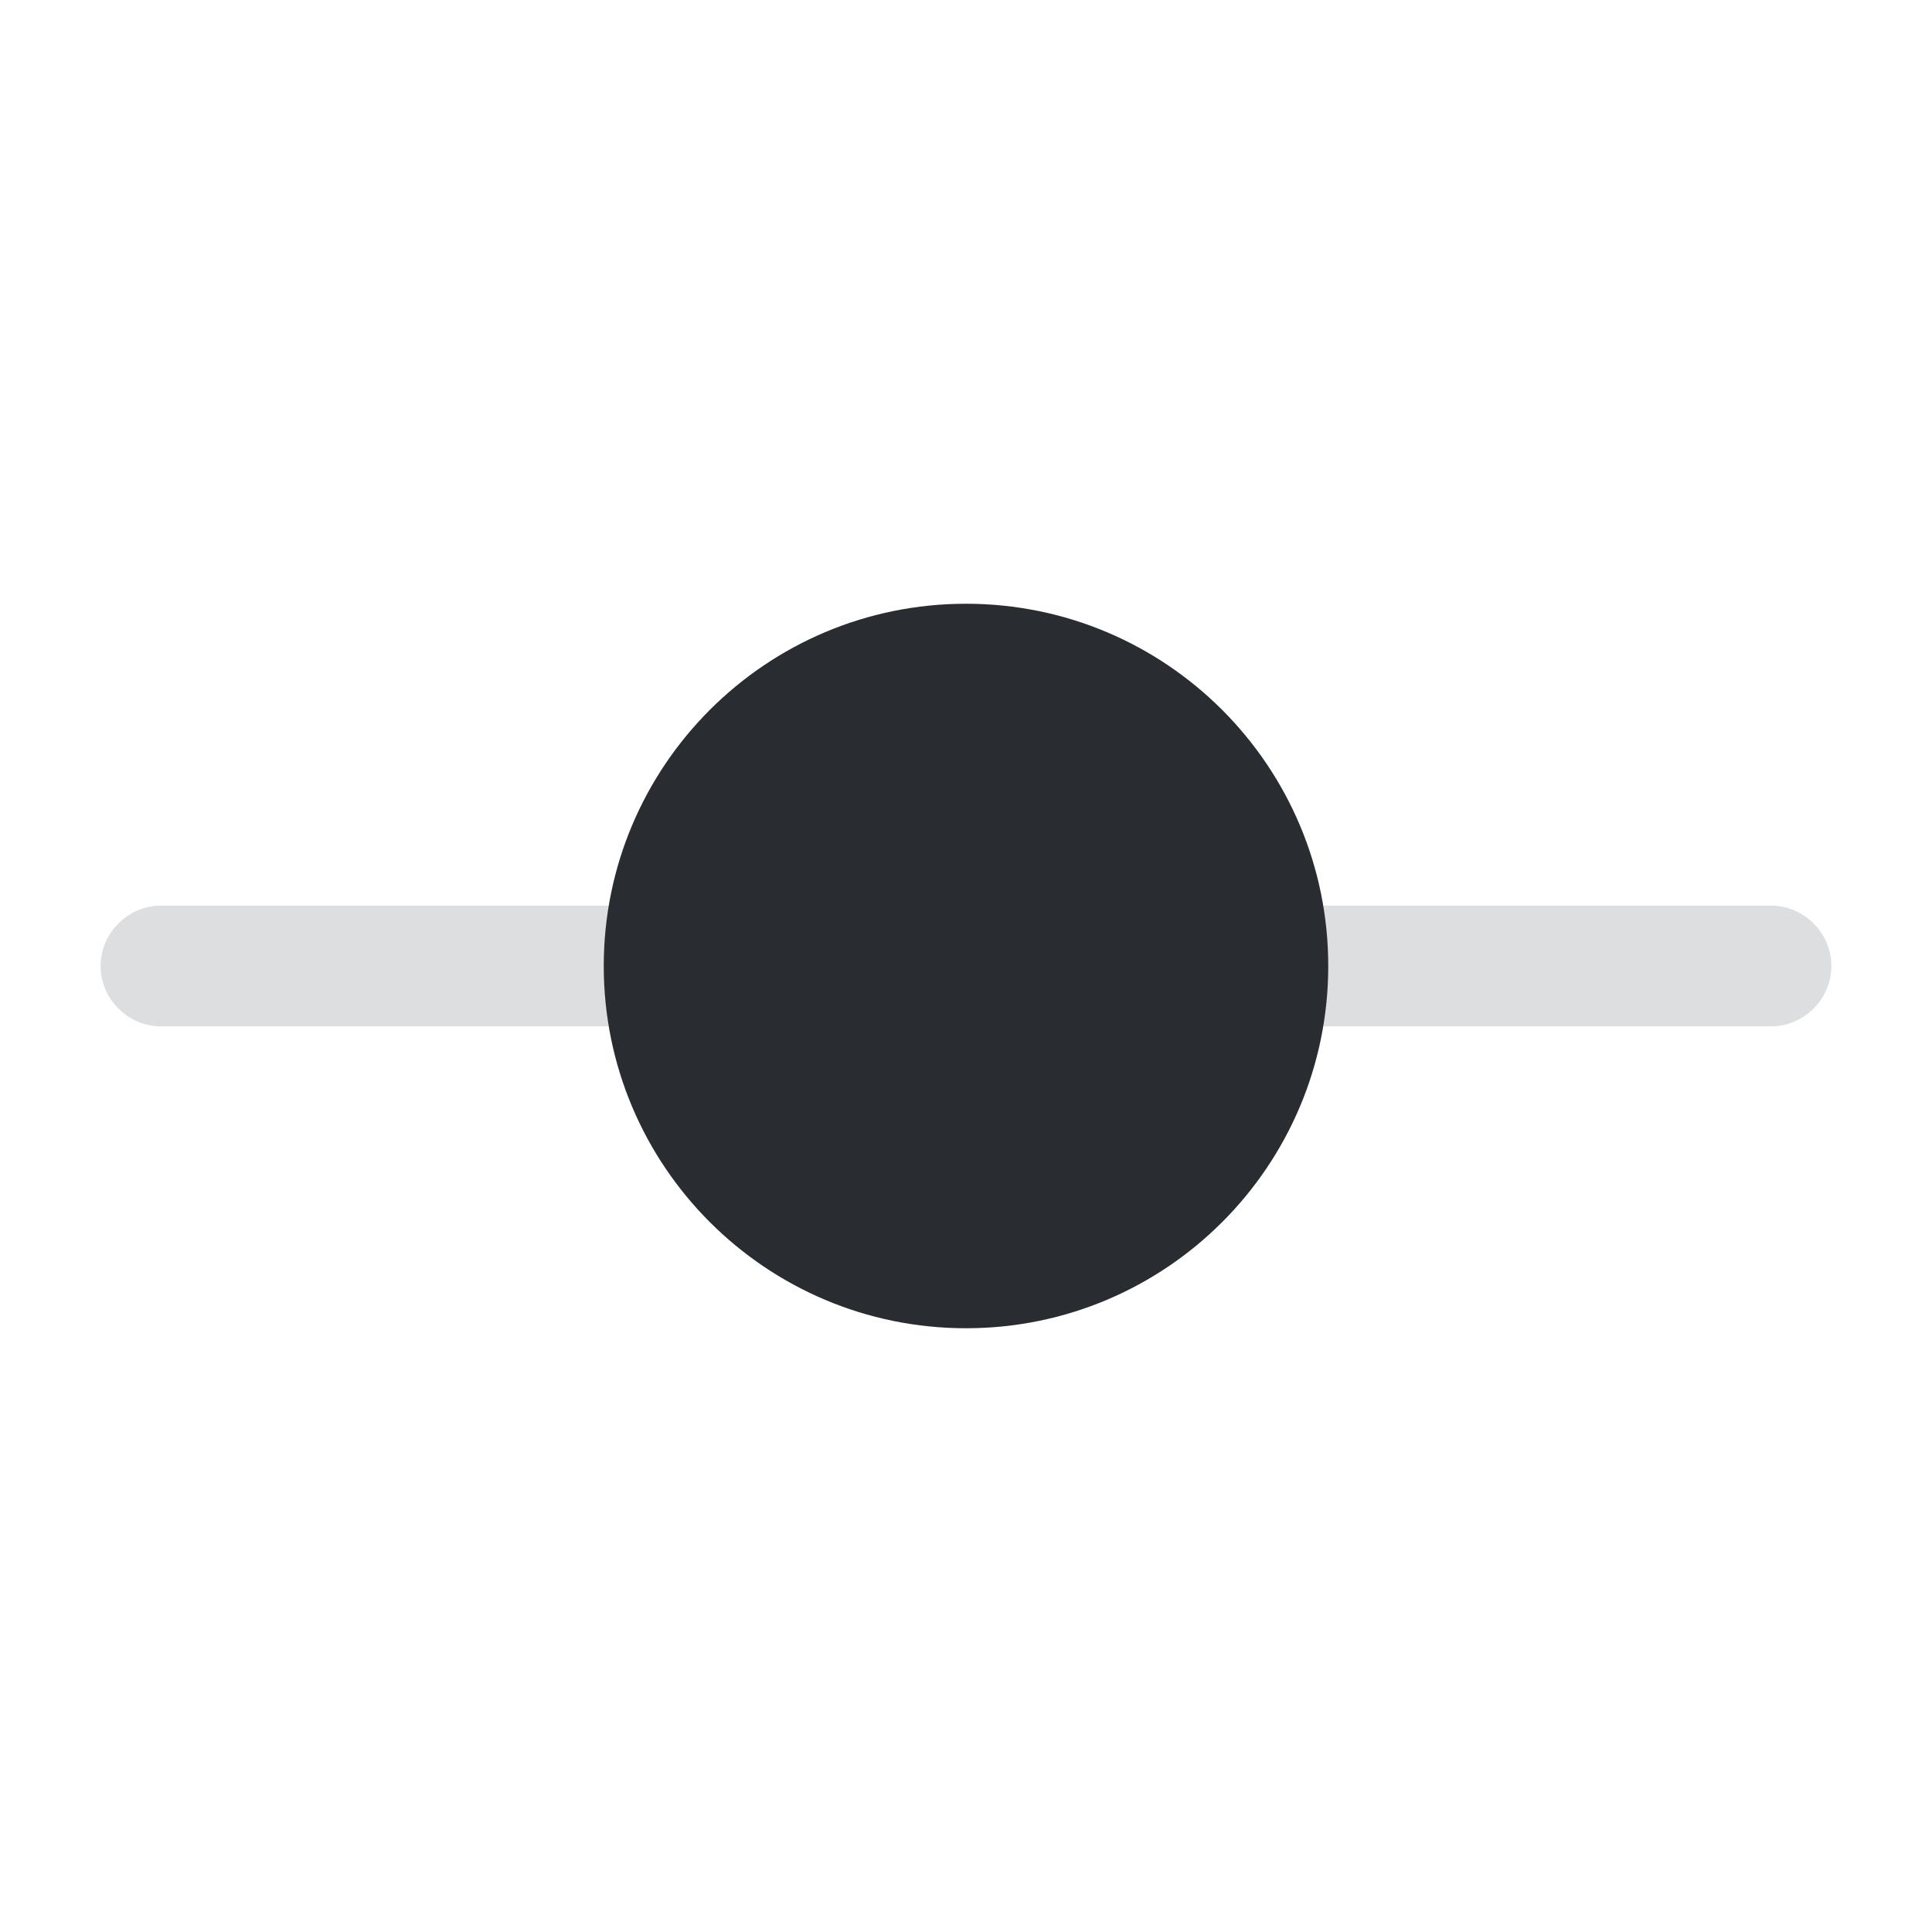 <svg xmlns="http://www.w3.org/2000/svg" width="24" height="24" viewBox="0 0 24 24">
  <defs/>
  <path fill="#292D32" d="M12,16.5 C14.485,16.5 16.5,14.485 16.5,12 C16.5,9.515 14.485,7.5 12,7.5 C9.515,7.5 7.5,9.515 7.5,12 C7.5,14.485 9.515,16.5 12,16.5 Z"/>
  <path fill="#292D32" opacity="0.16" d="M10,12.75 L2,12.75 C1.59,12.75 1.25,12.41 1.25,12 C1.25,11.59 1.59,11.25 2,11.25 L10,11.25 C10.41,11.25 10.75,11.59 10.75,12 C10.75,12.41 10.41,12.75 10,12.75 Z"/>
  <path fill="#292D32" opacity="0.16" d="M22,12.75 L14,12.75 C13.59,12.75 13.25,12.41 13.25,12 C13.25,11.59 13.59,11.25 14,11.25 L22,11.25 C22.41,11.25 22.75,11.59 22.75,12 C22.75,12.41 22.41,12.75 22,12.75 Z"/>
</svg>


